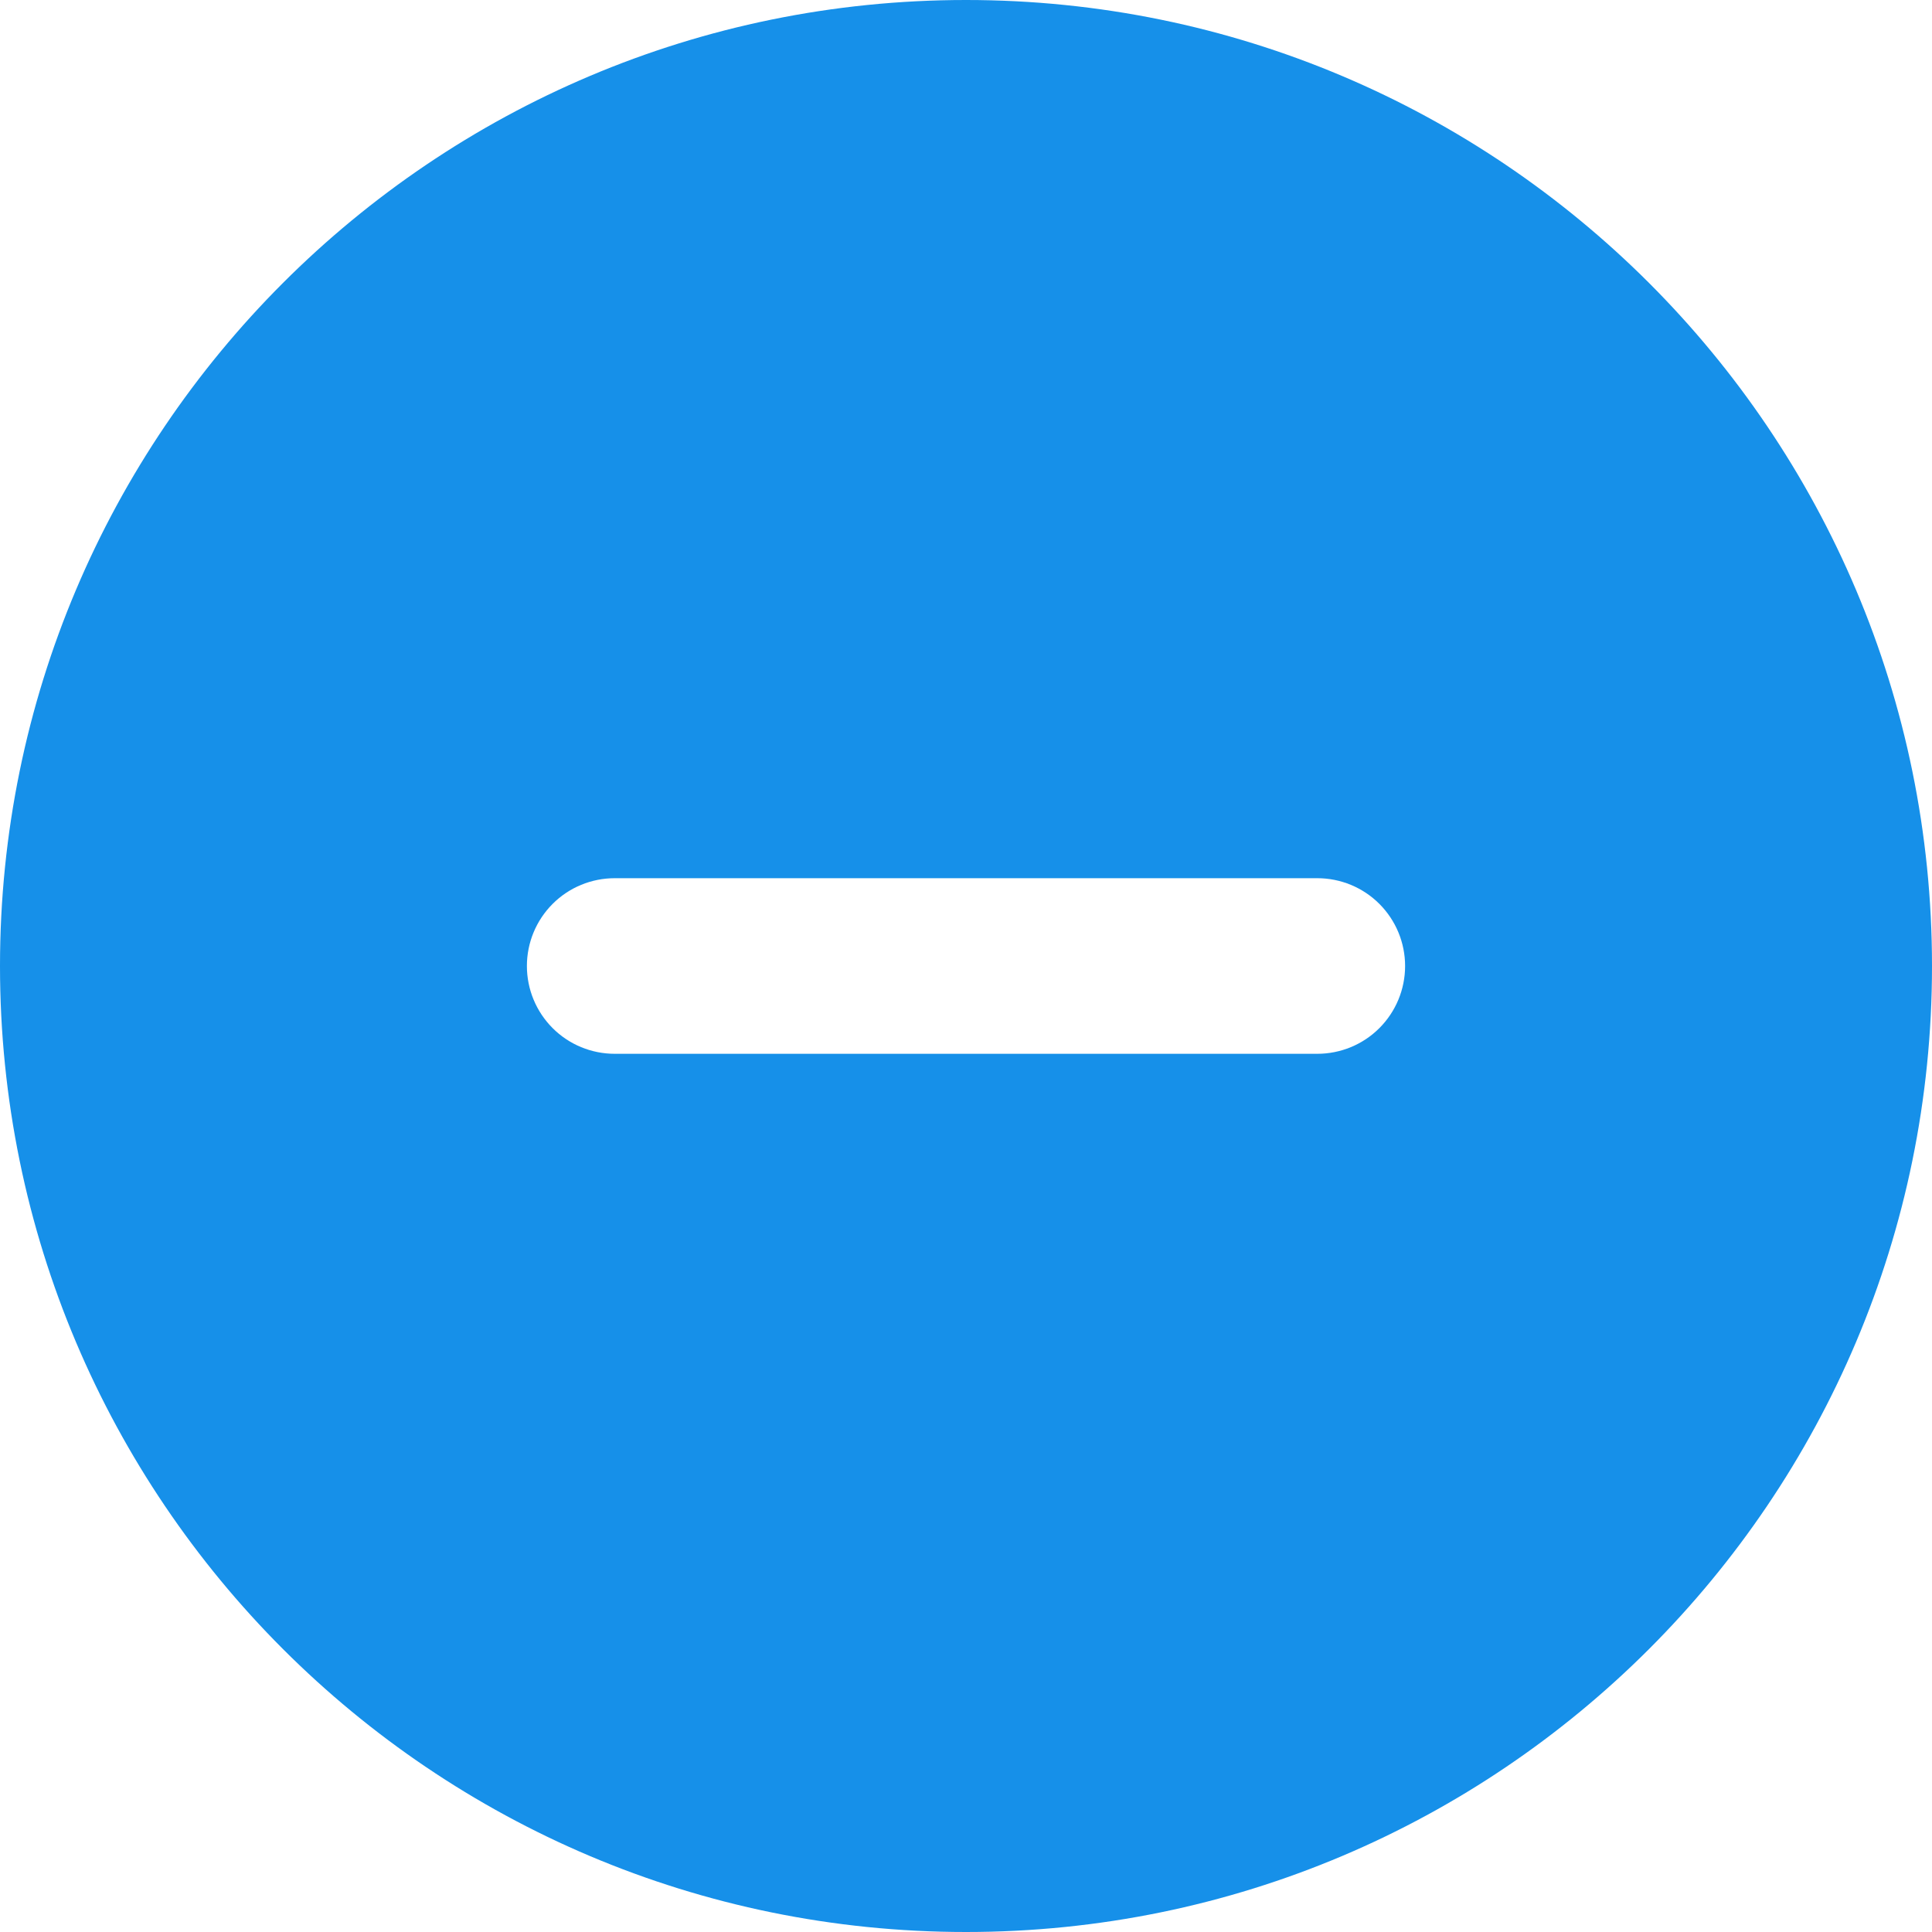 <svg width="18" height="18" viewBox="0 0 18 18" fill="none" xmlns="http://www.w3.org/2000/svg">
<path fill-rule="evenodd" clip-rule="evenodd" d="M9 0C4.03 0 0 4.03 0 9C0 13.97 4.03 18 9 18C13.97 18 18 13.97 18 9C18 4.03 13.97 0 9 0ZM5.727 8.182C5.51 8.182 5.302 8.268 5.149 8.421C4.995 8.575 4.909 8.783 4.909 9C4.909 9.217 4.995 9.425 5.149 9.579C5.302 9.732 5.51 9.818 5.727 9.818H12.273C12.49 9.818 12.698 9.732 12.851 9.579C13.005 9.425 13.091 9.217 13.091 9C13.091 8.783 13.005 8.575 12.851 8.421C12.698 8.268 12.49 8.182 12.273 8.182H5.727Z" fill="#1690E9"/>
</svg>
